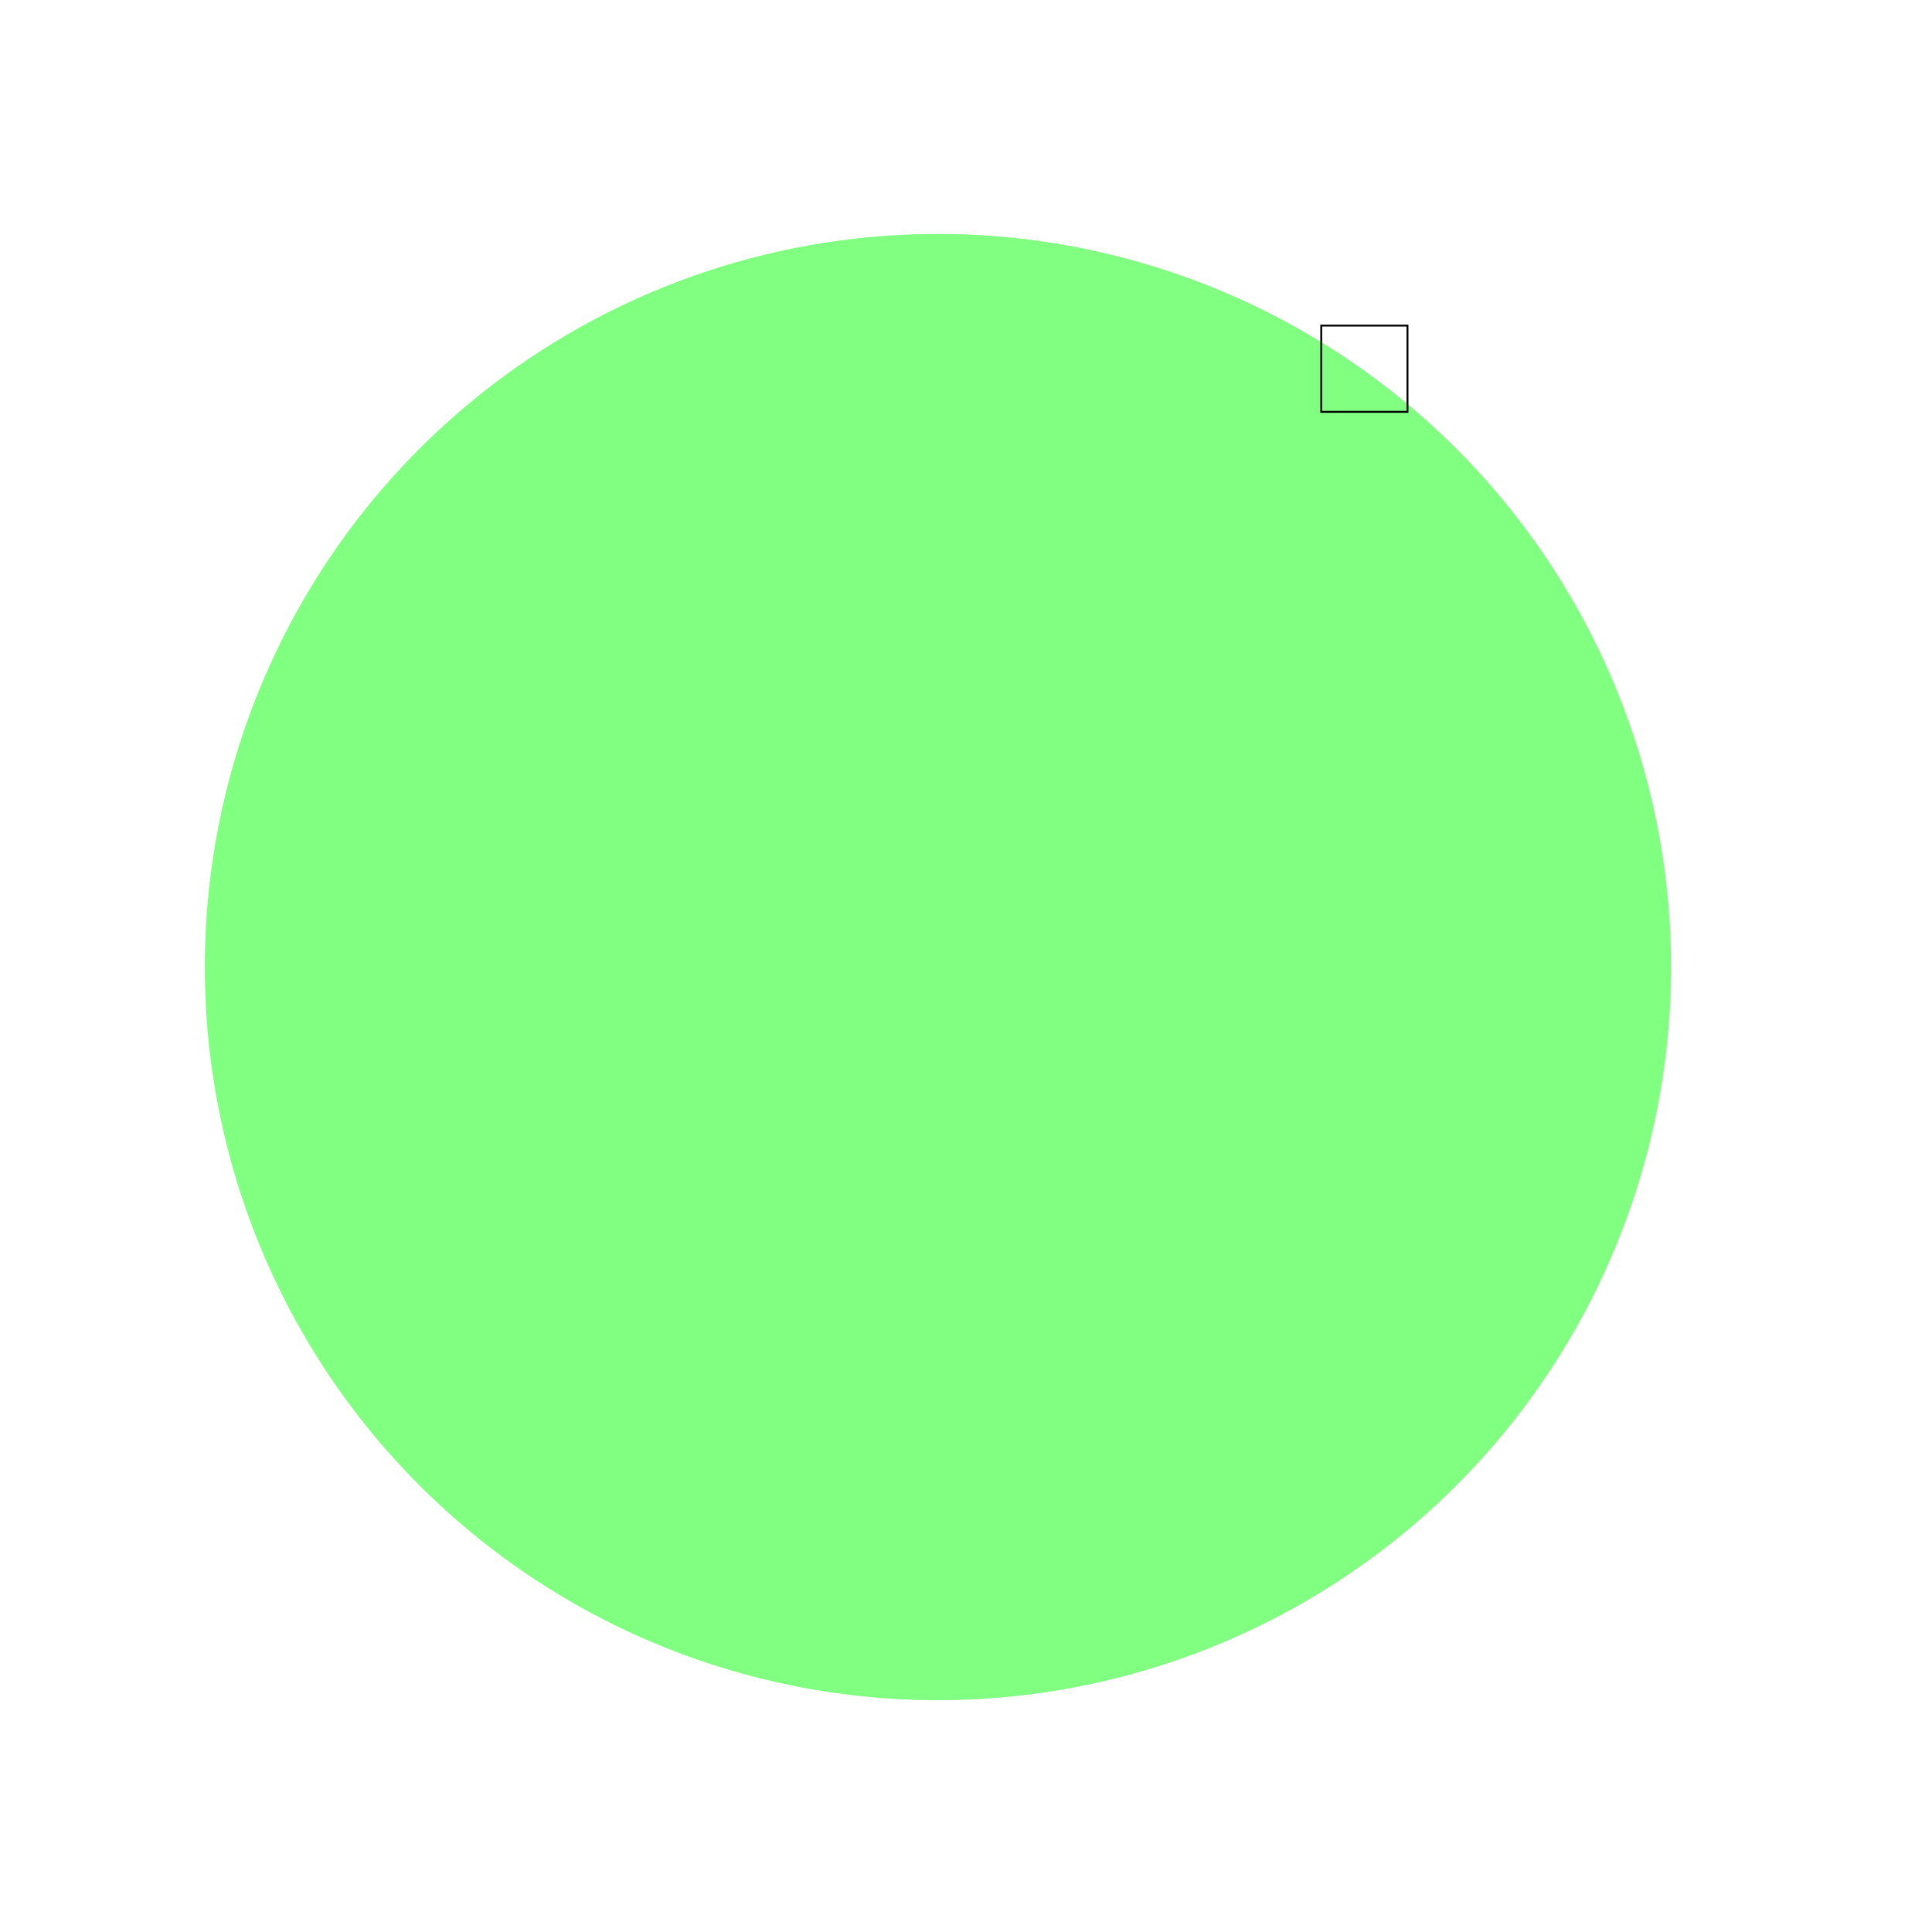 <?xml version="1.0" encoding="UTF-8" standalone="no"?>
<!-- Created with Inkscape (http://www.inkscape.org/) -->
<svg
   xmlns:dc="http://purl.org/dc/elements/1.1/"
   xmlns:cc="http://creativecommons.org/ns#"
   xmlns:rdf="http://www.w3.org/1999/02/22-rdf-syntax-ns#"
   xmlns:svg="http://www.w3.org/2000/svg"
   xmlns="http://www.w3.org/2000/svg"
   xmlns:sodipodi="http://sodipodi.sourceforge.net/DTD/sodipodi-0.dtd"
   xmlns:inkscape="http://www.inkscape.org/namespaces/inkscape"
   width="1024"
   height="1024"
   id="svg3707"
   sodipodi:version="0.32"
   inkscape:version="0.46"
   version="1.0"
   sodipodi:docname="Circle.svg"
   inkscape:output_extension="org.inkscape.output.svg.inkscape">
  <defs
     id="defs3709">
    <inkscape:perspective
       sodipodi:type="inkscape:persp3d"
       inkscape:vp_x="0 : 526.18109 : 1"
       inkscape:vp_y="0 : 1000 : 0"
       inkscape:vp_z="744.09448 : 526.18109 : 1"
       inkscape:persp3d-origin="372.04724 : 350.78739 : 1"
       id="perspective3715" />
  </defs>
  <sodipodi:namedview
     id="base"
     pagecolor="#ffffff"
     bordercolor="#666666"
     borderopacity="1.0"
     gridtolerance="10000"
     guidetolerance="10"
     objecttolerance="10"
     inkscape:pageopacity="0.0"
     inkscape:pageshadow="2"
     inkscape:zoom="0.35"
     inkscape:cx="375"
     inkscape:cy="634.28571"
     inkscape:document-units="px"
     inkscape:current-layer="g3602"
     showgrid="false"
     inkscape:window-width="1024"
     inkscape:window-height="682"
     inkscape:window-x="-4"
     inkscape:window-y="-4" />
  <g
     inkscape:label="Layer 1"
     inkscape:groupmode="layer"
     id="layer1">
    <g
       id="g3602"
       transform="translate(-27.286,-43.924)">
      <path
         sodipodi:type="arc"
         style="opacity:1;fill:#81ff81;fill-opacity:1;fill-rule:evenodd;stroke:none;stroke-width:1;stroke-linejoin:miter;stroke-miterlimit:4;stroke-dasharray:none;stroke-opacity:1"
         id="path4271"
         sodipodi:cx="908.57141"
         sodipodi:cy="169.71428"
         sodipodi:rx="388.57144"
         sodipodi:ry="388.57144"
         d="M 1297.143,169.714 A 388.571,388.571 0 1 1 520,169.714 A 388.571,388.571 0 1 1 1297.143,169.714 z"
         transform="translate(-384.143,386.781)" />
      <rect
         y="216.495"
         x="727.571"
         height="45.714"
         width="45.714"
         id="rect4241"
         style="opacity:1;fill:none;fill-opacity:0;fill-rule:evenodd;stroke:#000000;stroke-width:1;stroke-linejoin:miter;stroke-miterlimit:4;stroke-dasharray:none;stroke-opacity:1" />
    </g>
  </g>
</svg>

